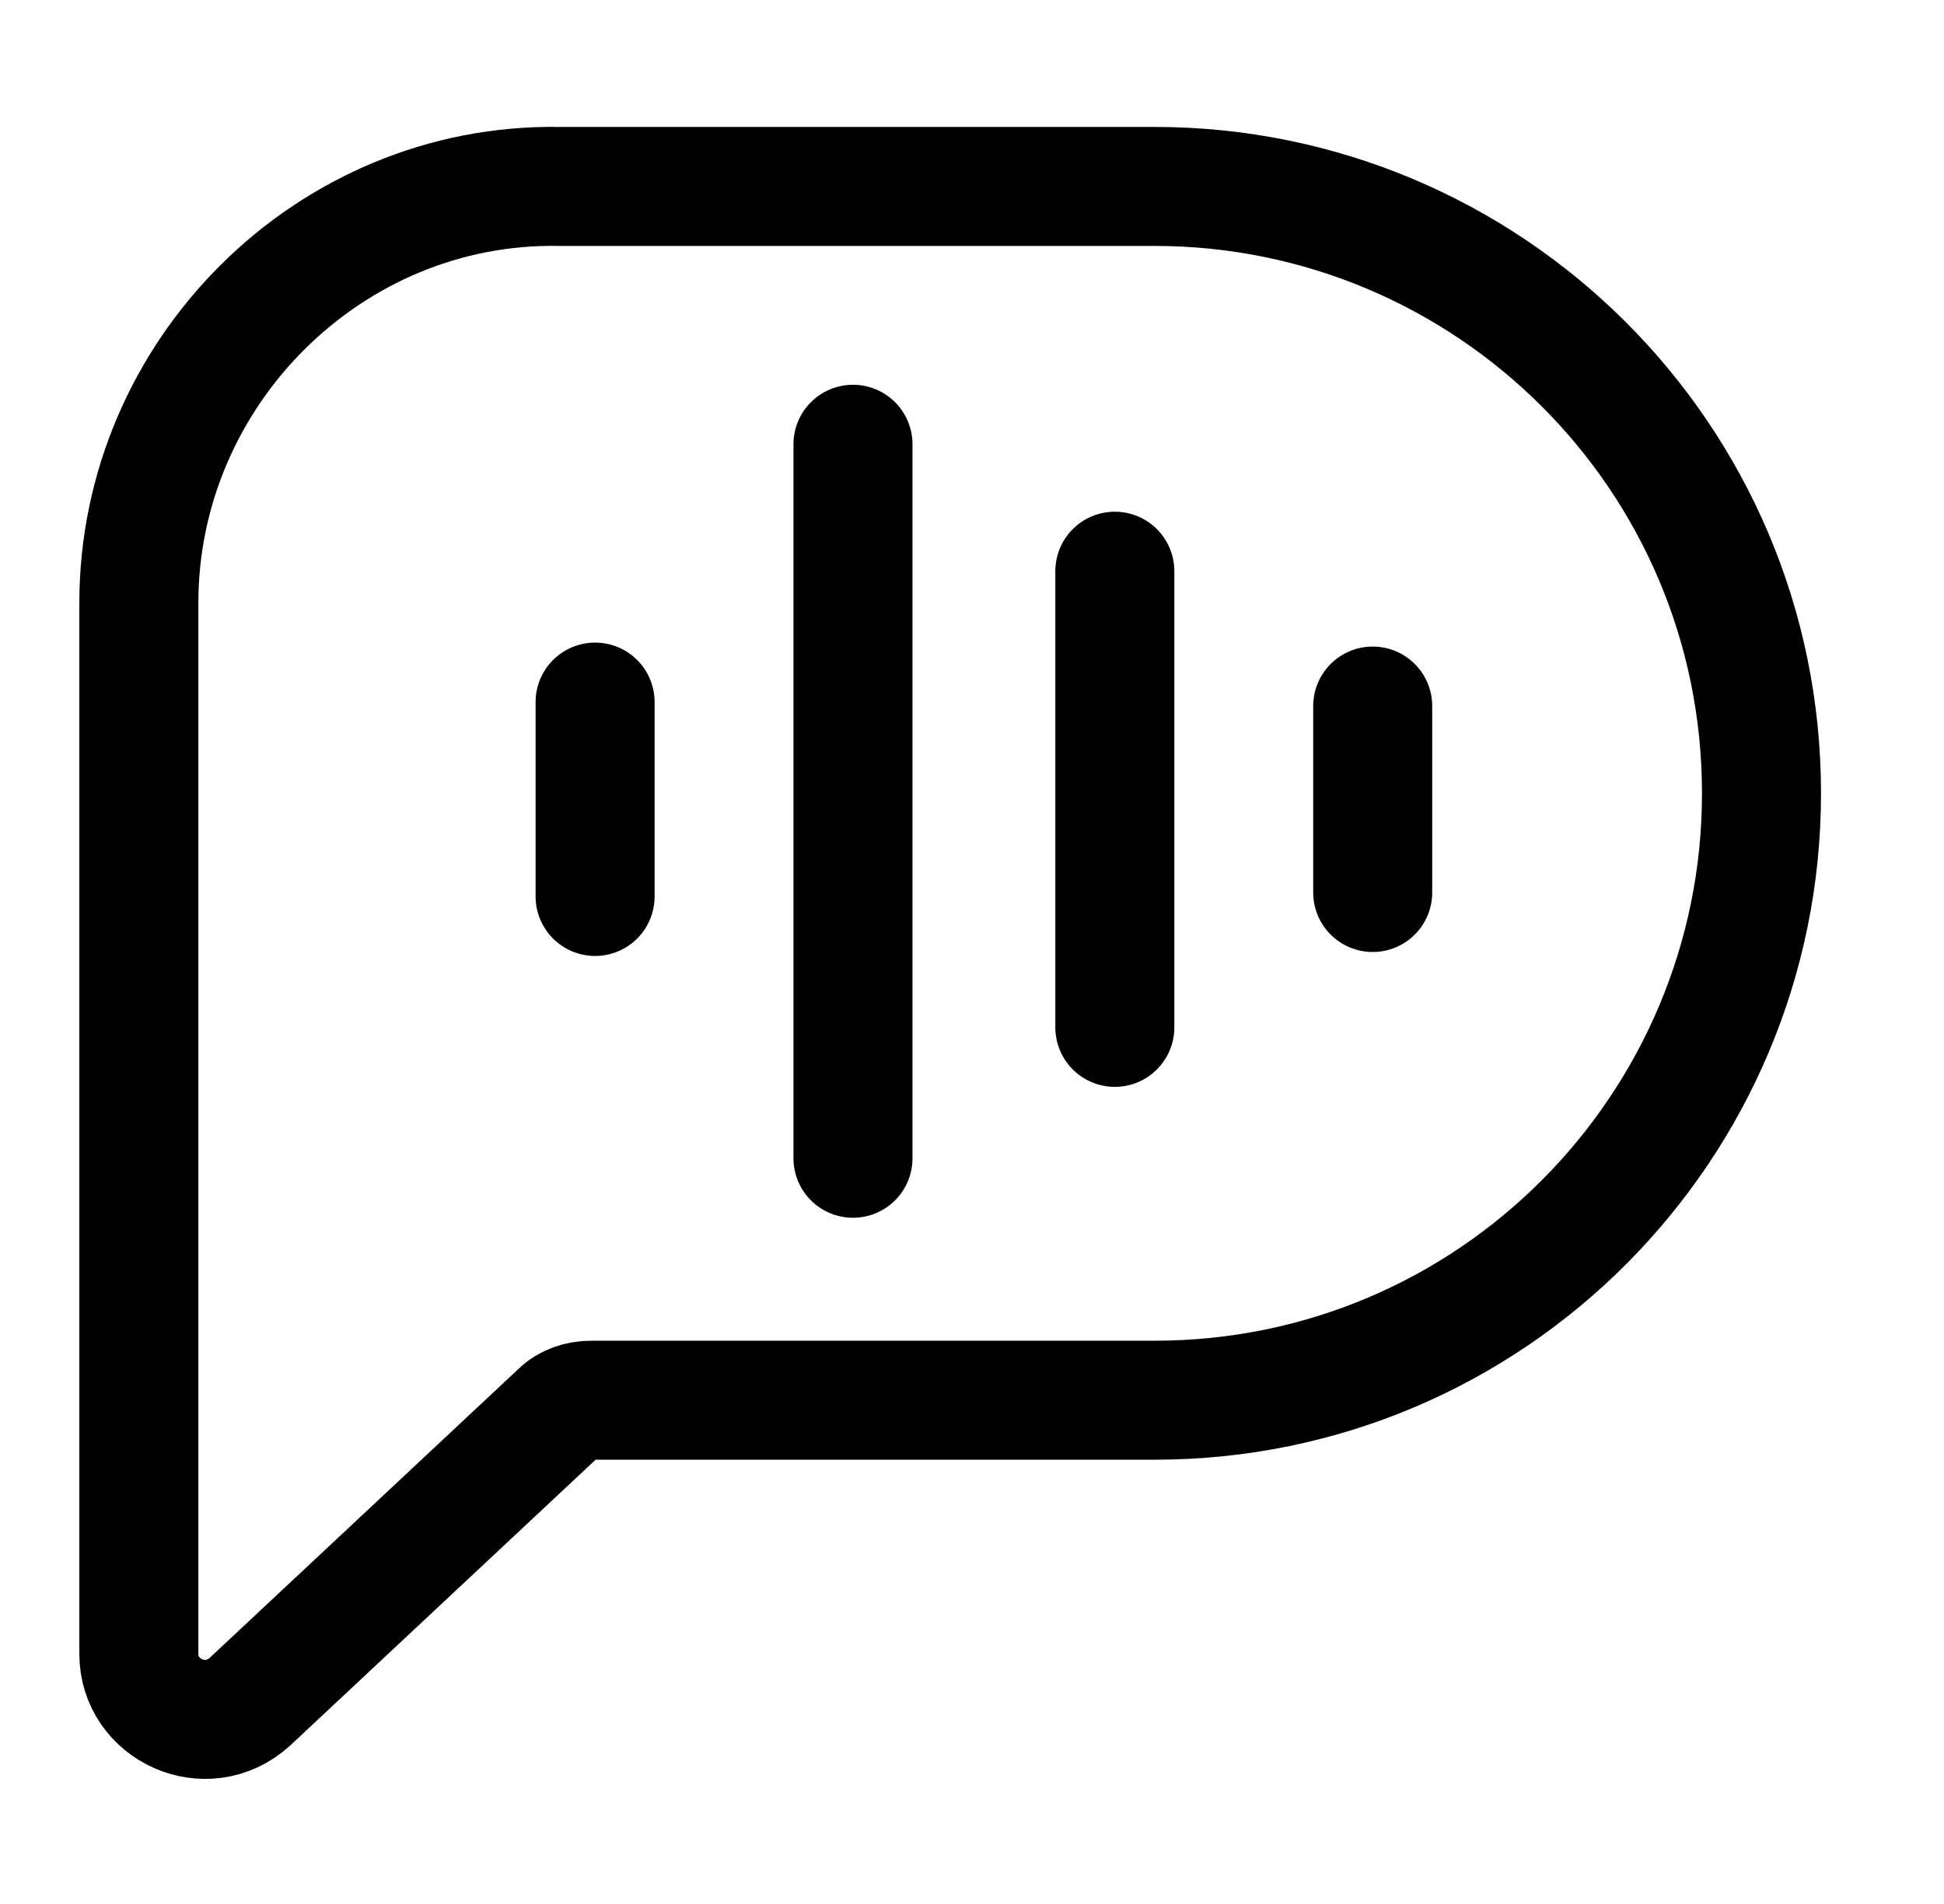 <?xml version="1.0" encoding="utf-8"?>
<!-- Generator: Adobe Illustrator 27.8.1, SVG Export Plug-In . SVG Version: 6.00 Build 0)  -->
<svg version="1.1" id="Layer_1" xmlns="http://www.w3.org/2000/svg" xmlns:xlink="http://www.w3.org/1999/xlink" x="0px" y="0px"
	 viewBox="0 0 49 48" style="enable-background:new 0 0 49 48;" xml:space="preserve">
<style type="text/css">
	.st0{fill:none;stroke:#000000;stroke-width:3;stroke-linecap:round;stroke-linejoin:round;}
</style>
<path class="st0" d="M3.5,15.2v26.5c0,1.4,1.7,2.2,2.8,1.2l7.8-7.3c0.2-0.2,0.5-0.3,0.8-0.3h14.2c8.5,0,15.3-6.9,15.3-15.3
	c0-8.5-6.9-15.3-15.3-15.3h-15C8.3,4.6,3.5,9.4,3.5,15.2z"/>
<g>
	<path class="st0" d="M15,17.7v4.9"/>
	<path class="st0" d="M21.5,11.2v18"/>
	<path class="st0" d="M28.1,14.4v11.5"/>
	<path class="st0" d="M34.6,17.8v4.7"/>
</g>
</svg>

